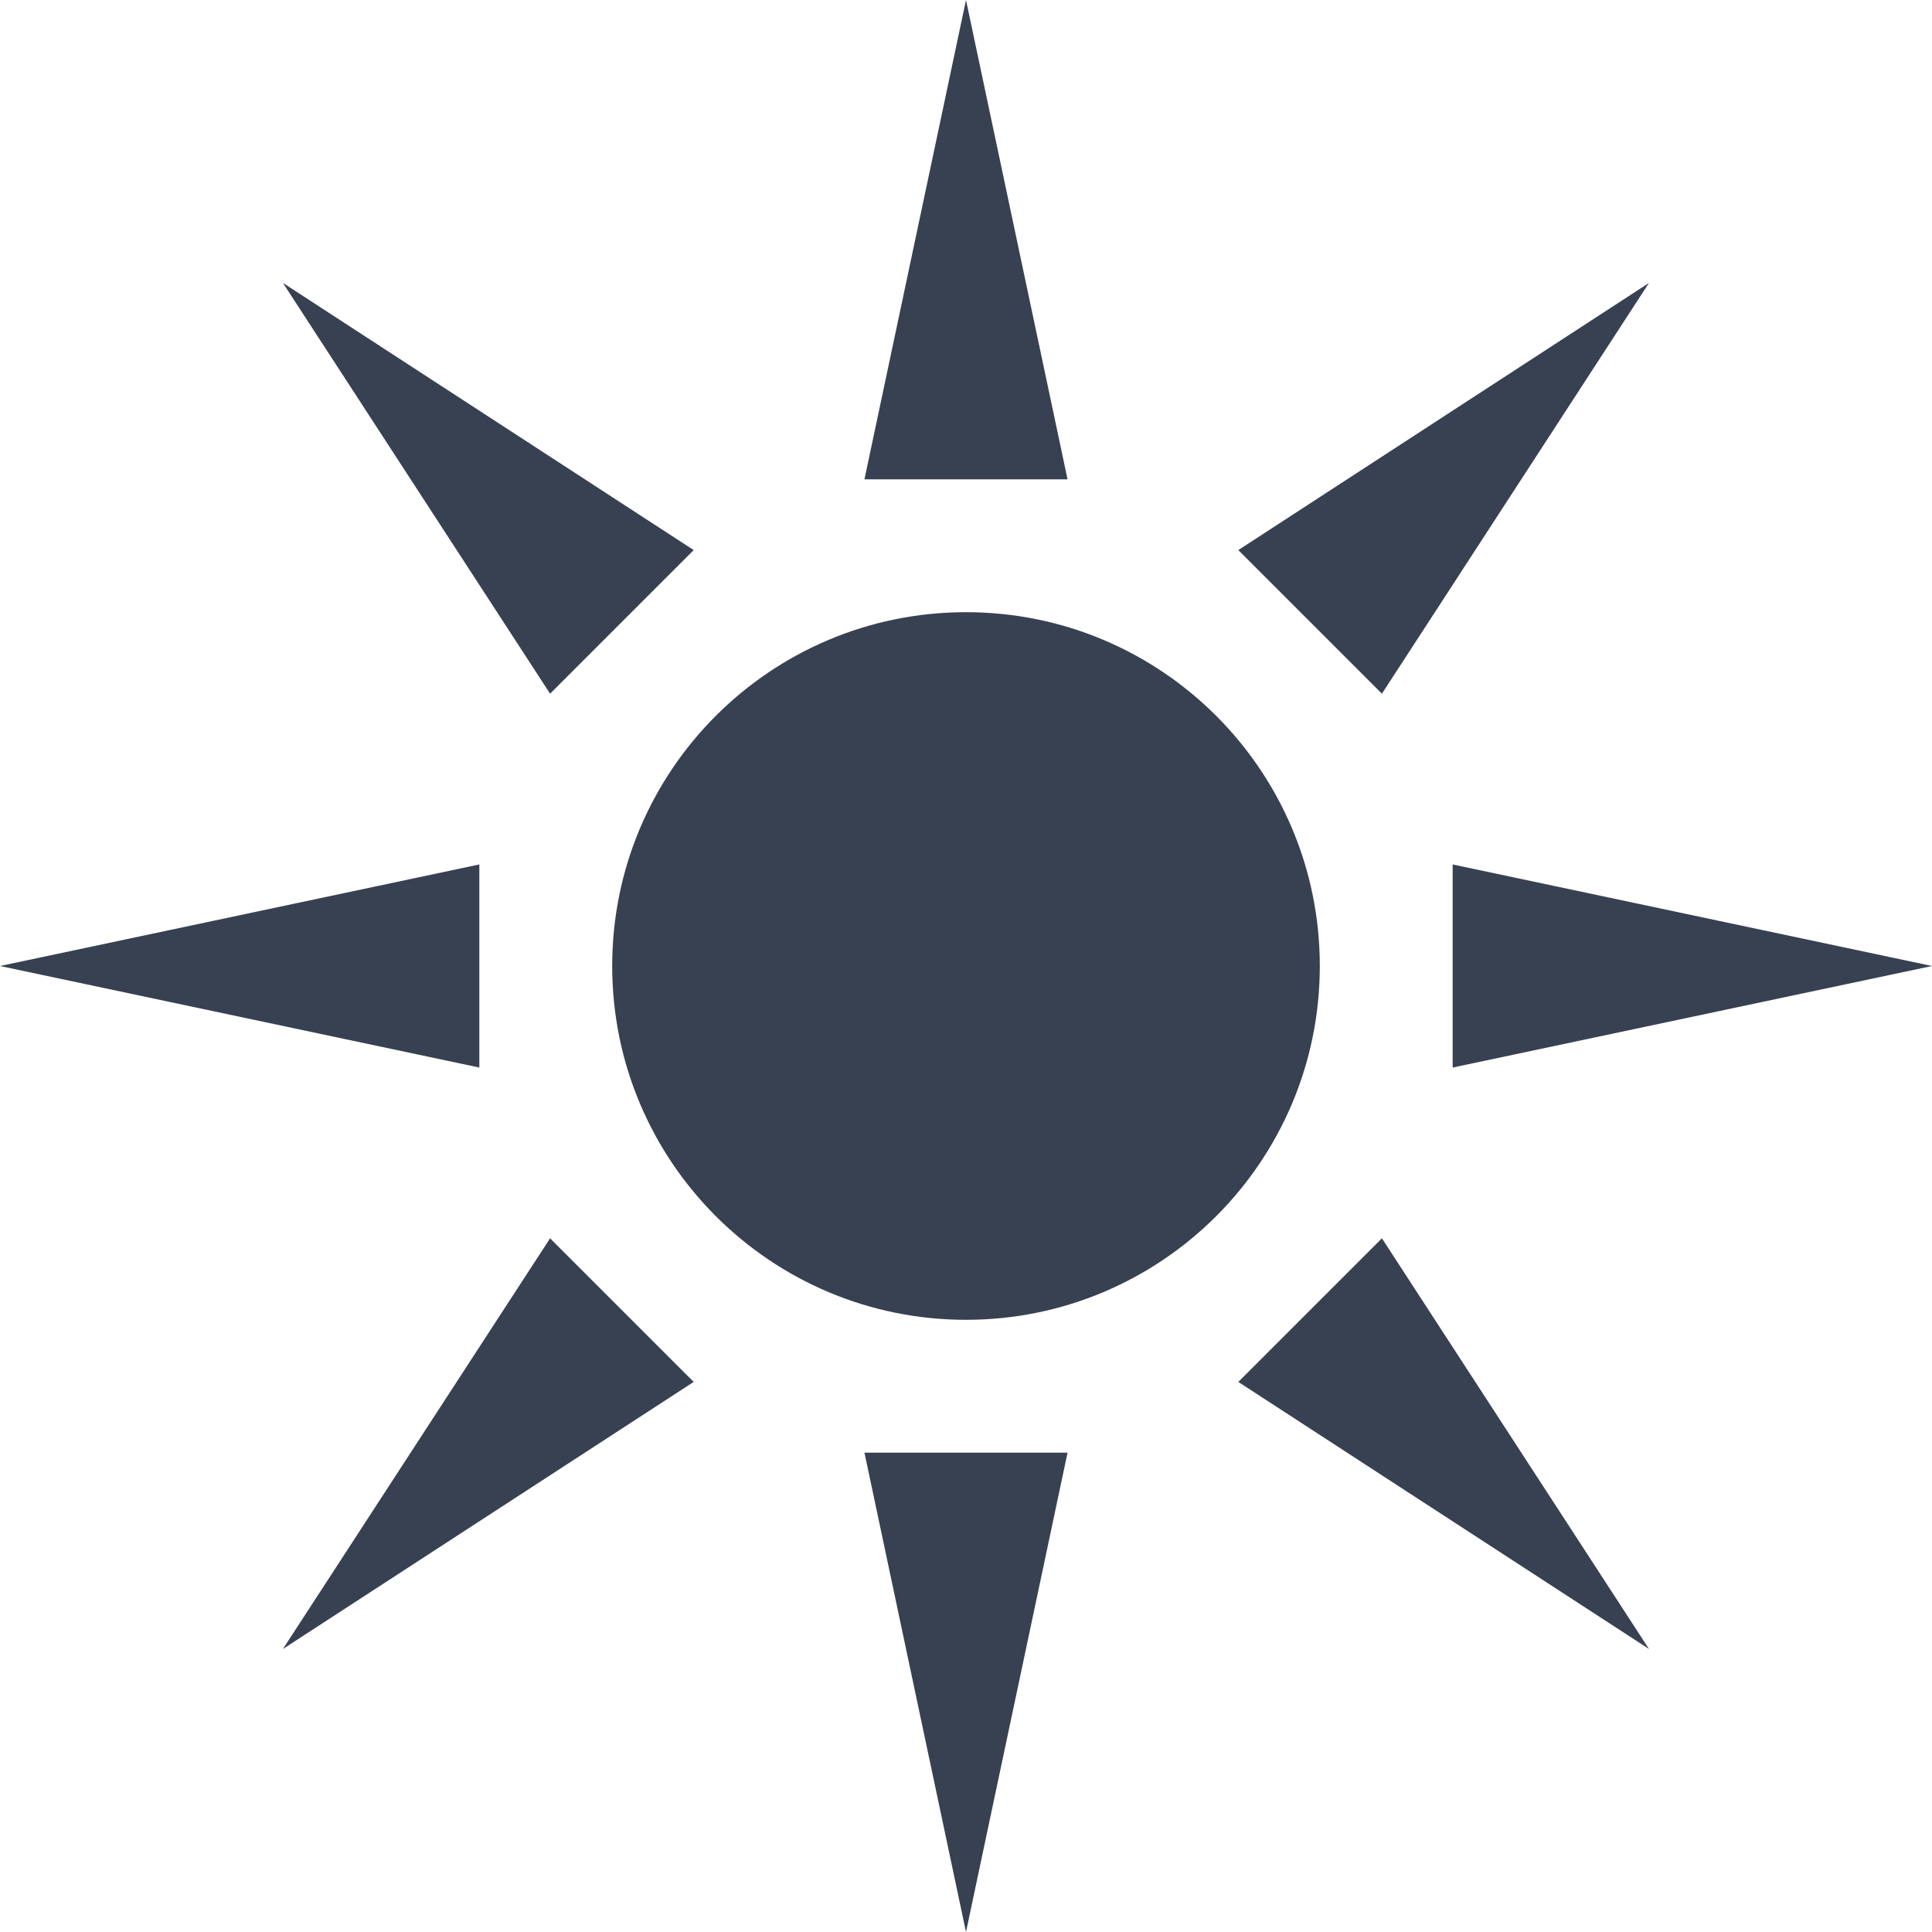 <svg version="1.1" viewBox="0.0 0.0 720.0 720.0" fill="none" stroke="none" stroke-linecap="square" stroke-miterlimit="10" xmlns:xlink="http://www.w3.org/1999/xlink" xmlns="http://www.w3.org/2000/svg"><clipPath id="p.0"><path d="m0 0l720.0 0l0 720.0l-720.0 0l0 -720.0z" clip-rule="nonzero"/></clipPath><g clip-path="url(#p.0)"><path fill="#000000" fill-opacity="0.0" d="m0 0l720.0 0l0 720.0l-720.0 0z" fill-rule="evenodd"/><path fill="#374151" d="m720.0 360.0l-178.636 37.844l0 -75.689zm-105.467 -254.567l-99.536 153.089l-53.519 -53.519zm-254.533 -105.433l37.844 178.636l-75.689 0zm-254.567 105.433l153.089 99.569l-53.519 53.519zm-105.433 254.567l178.636 -37.844l0 75.689zm105.433 254.533l99.569 -153.055l53.519 53.519zm254.567 105.467l-37.844 -178.636l75.689 0zm254.533 -105.467l-153.055 -99.536l53.519 -53.519zm-386.387 -254.533c0 -72.821 59.033 -131.854 131.854 -131.854c72.821 0 131.854 59.033 131.854 131.854c0 72.821 -59.033 131.854 -131.854 131.854c-72.821 0 -131.854 -59.033 -131.854 -131.854z" fill-rule="evenodd"/></g></svg>